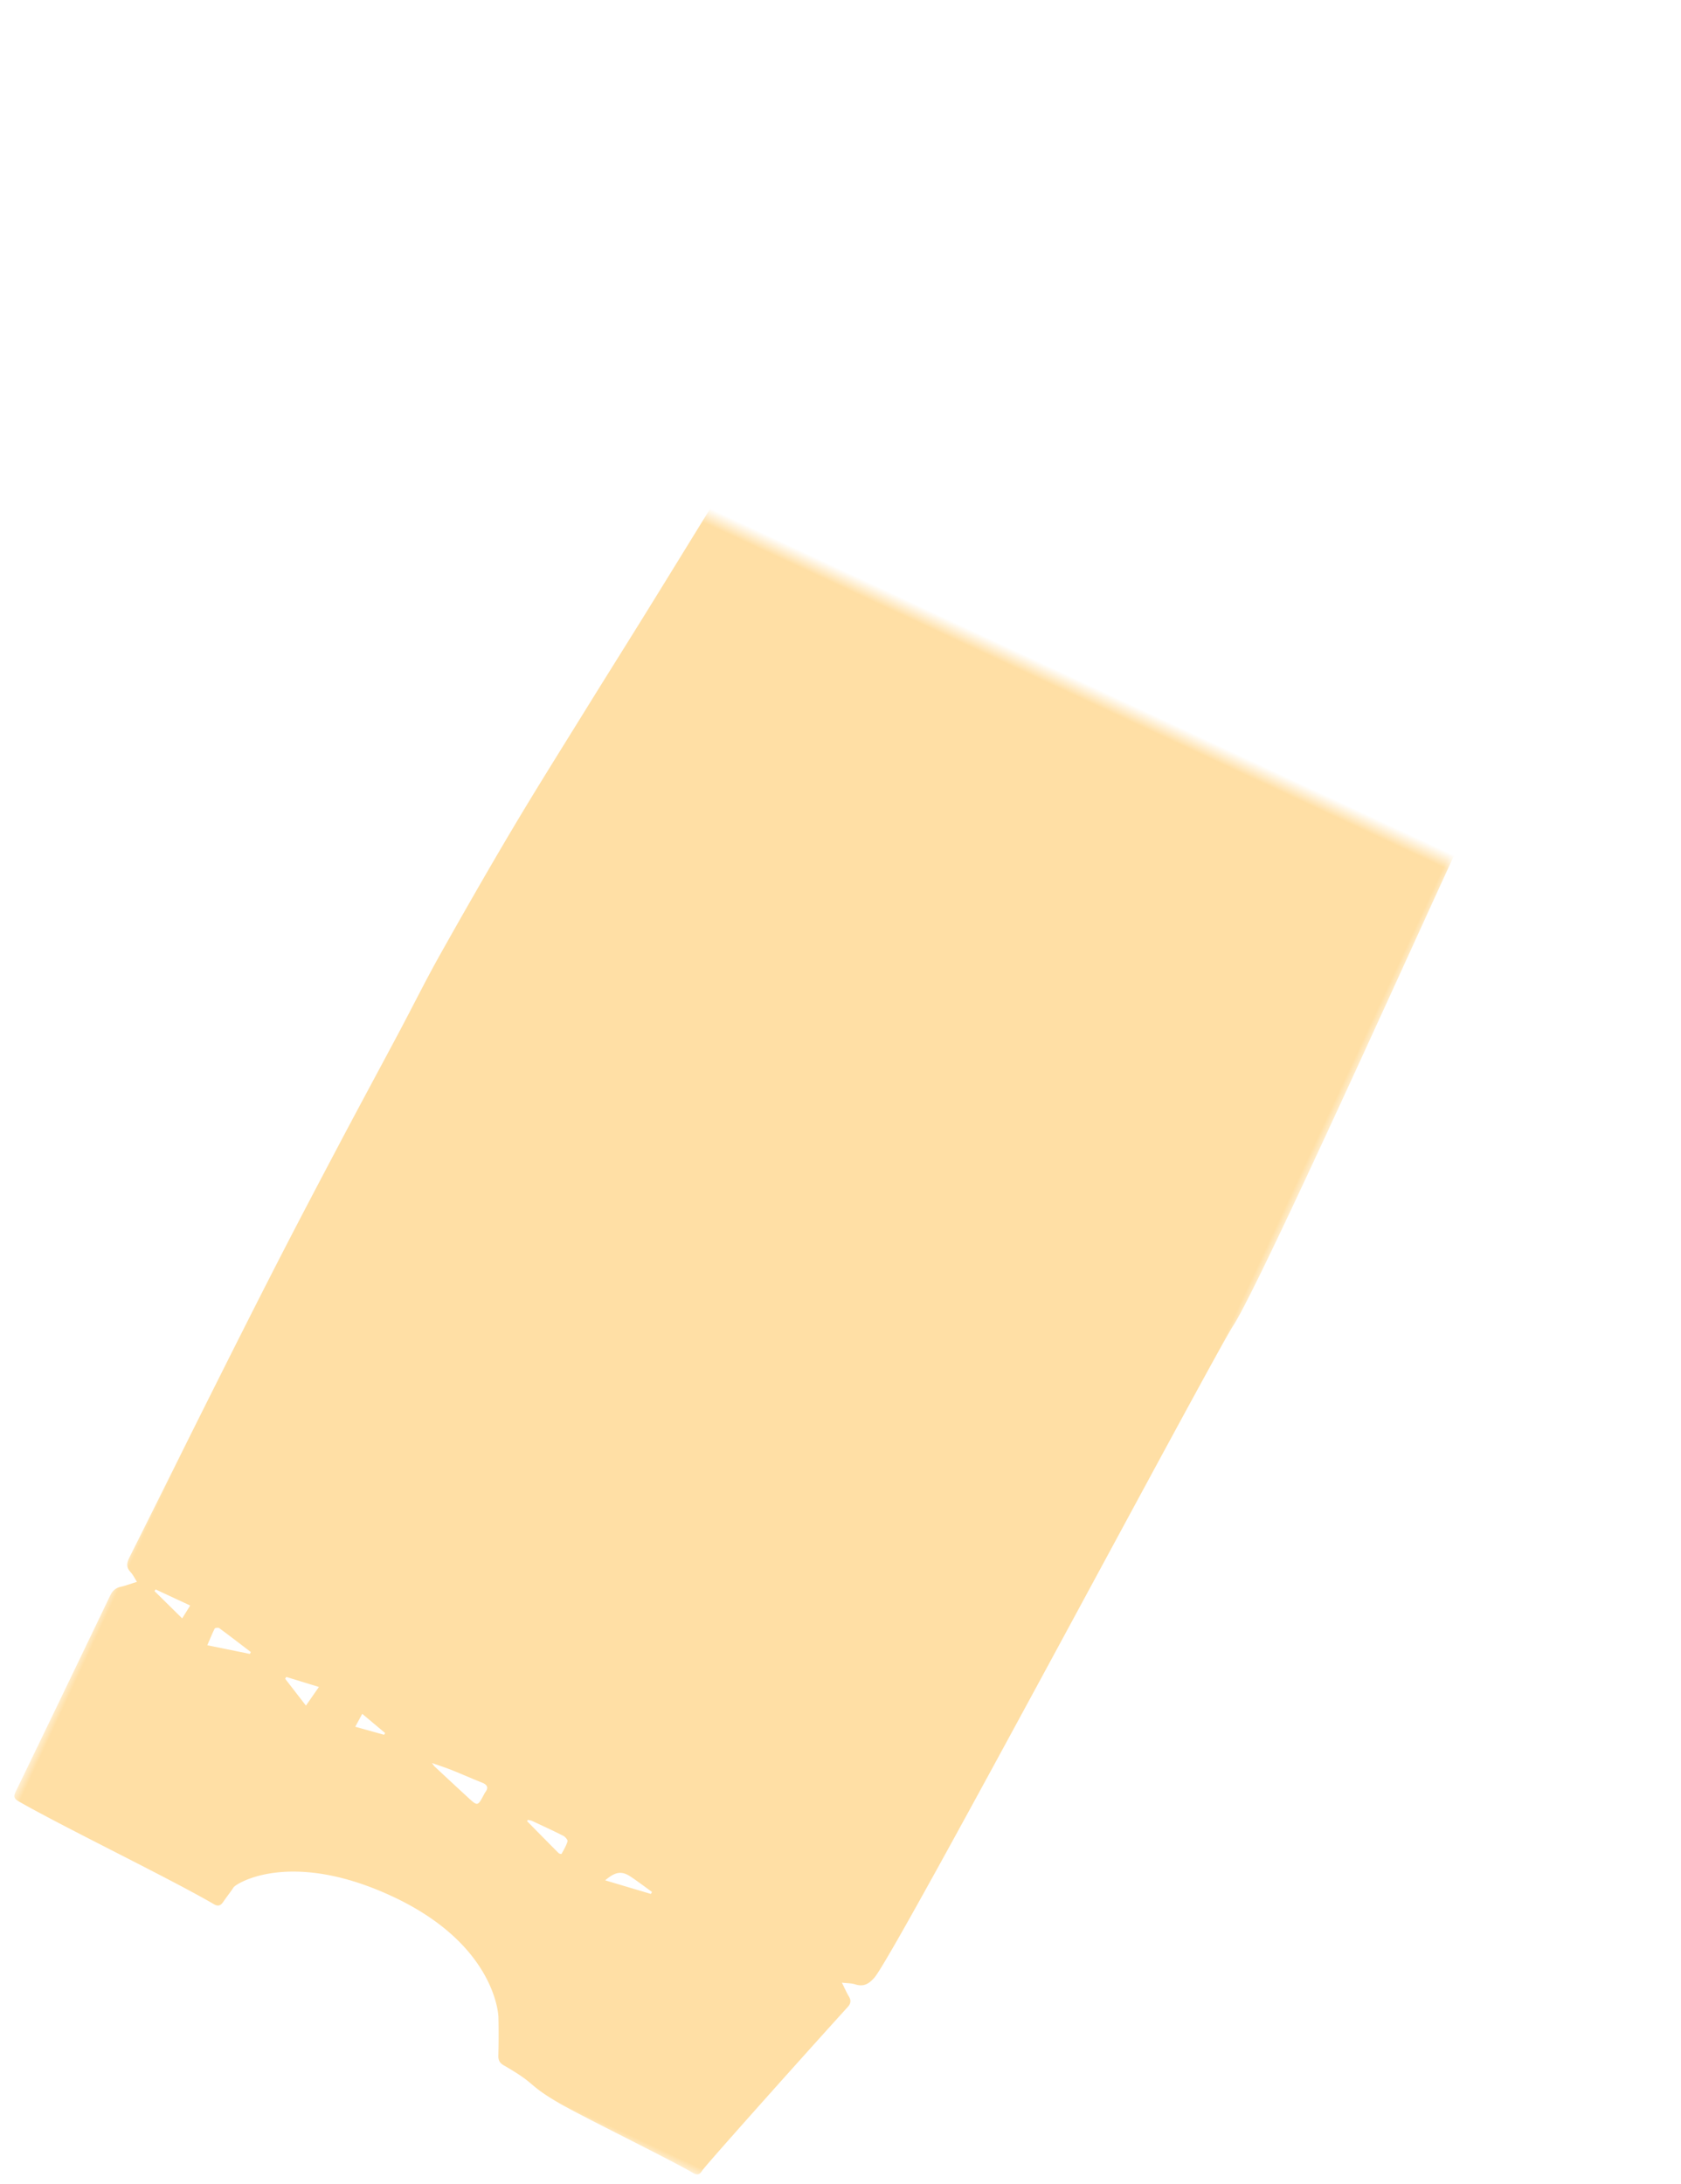 <svg xmlns="http://www.w3.org/2000/svg" xmlns:xlink="http://www.w3.org/1999/xlink" width="107" height="139" viewBox="0 0 107 139">
    <defs>
        <path id="a" d="M-38 38H96v58H-38z"/>
    </defs>
    <g fill="none" fill-rule="evenodd" transform="rotate(25 36.99 124.384)">
        <mask id="b" fill="#fff">
            <use xlink:href="#a"/>
        </mask>
        <path fill="#FFDFA5" d="M79.03 76.278a32.178 32.178 0 0 1-.127-.017c-.16.595-.32 1.19-.493 1.84l.933.056-.313-1.879zm-93.615-9.319l-.469-1.813-.132.004-.351 1.81h.952zM76.79 90.941v2.426l.127.019.83-2.33-.957-.115zm-91.418-46.924c-.081.12-.12.151-.124.186-.059.499-.108.999-.171 1.497-.087.684.212 1.108.984 1.31l-.689-2.993zm95.662 12.587l-.145-.01c-.103.539-.22 1.075-.304 1.616-.11.698.102 1.033.894 1.399l-.445-3.005zm-97.018 26.744l.124.006.71-2.58h-1.09l.256 2.574zm94.009-2.024l.3 2.153.134.014.99-1.92-1.424-.247zm-93.707-10.901l.518 2.256.127-.014.856-2.087-1.501-.155zm.551-19.771l.261 2.934.11.002.865-3.099-1.236.163zm93.106 35.541l-.133-.002c-.18.822-.364 1.642-.53 2.466-.014.075.094.247.15.25.37.011.743-.01 1.158-.023l-.645-2.691zm2.095-20.504l.097.017c.332-.893.666-1.784.993-2.679.02-.055-.014-.19-.029-.19-.296-.018-.598-.054-.887-.009-.09.014-.201.253-.206.391-.025.732-.02 1.464-.02 2.196 0 .09.034.182.052.274zm-94.519 12.688l-.858-2.658-.14.008-.371 2.814 1.37-.164zM79.37 72.76c.082-.155.114-.2.13-.248.3-.922.6-1.844.892-2.768.25-.79.246-.791-.613-.836-.043-.002-.088.001-.13-.009-.39-.092-.516.079-.494.451.041.684.052 1.37.09 2.054.023.415.075.829.125 1.356zm-94.91-15.63l.5 3.792.138.004.866-3.796h-1.503zm1.887-18.727c.14-.306.332-.41.67-.403 4.1.08 8.198.194 12.297.203 4.214.009 30.048-.358 33.271.094 2.464.345 45.297 2.587 47.266 3.163.52.152.834.375.902.926.03.245.15.48.26.814.242-.305.44-.524.603-.767.171-.257.368-.313.66-.221 2.508.786 12.939 3.947 13.355 3.994.325.037.393.18.363.486-.155 1.572-.276 7.932-.417 9.506-.224 2.517-.483 1.76-.697 4.278-.025.296-.138.458-.413.578-.755.328-1.503.674-2.24 1.04-.18.089-4.096 2.19-4.096 9.346 0 7.156 3.449 9.374 3.75 9.416.372.052.738.146 1.109.205.292.046.42.166.39.488-.296 3.175-.405 10.845-.68 14.022-.03.33-.136.434-.473.429-4.62-.068-9.24-.124-13.86-.176-.332-.004-.58-.103-.785-.367-.202-.26-.439-.492-.727-.811-.152.241-.307.426-.393.639-.155.387-.425.466-.819.455-3.706-.107-7.413-.19-11.12-.293-3.301-.093-6.602-.188-9.902-.312-2.922-.11-5.843-.253-8.763-.398-2.589-.13-5.176-.285-7.764-.422-1.864-.098-3.732-.142-5.592-.282-3.087-.233-6.173-.49-9.253-.799-2.878-.288-5.75-.65-8.624-.99-2.456-.29-4.91-.6-7.365-.892-2.845-.338-5.69-.662-8.535-.999-3.35-.396-6.697-.799-10.046-1.198-1.25-.148-2.5-.304-3.753-.433-.286-.03-.446-.132-.546-.394-.13-.342-.29-.674-.479-1.104-.236.297-.44.498-.578.736-.273.474-.694.555-1.18.5-1.94-.22-3.881-.446-5.823-.669-3.825-.44-7.651-.87-11.474-1.33-.475-.057-2.095-.13-2.498-.276-.5-.183-.325-1.241-.288-1.703.133-1.646.317-8.524.417-10.317.024-.42.166-.626.593-.743.892-.242 1.768-.54 2.642-.843.19-.065.386-.209.506-.37.87-1.165 1.772-2.313 2.554-3.535.291-.454.317-1.087.417-1.647.328-1.838-.246-8.655-.83-9.92-.082-.18-.304-.342-.5-.416a123.65 123.65 0 0 0-3.422-1.238c-.295-.103-.402-.24-.382-.562.123-1.992.203-3.988.34-5.98.11-1.604.191-7.821.324-9.424.021-.261.13-.372.38-.385 9.696-.508 13.549-.508 19.345-.789.46-.022.622-.07.77.336.105.29.28.557.486.952.258-.472.477-.824.647-1.198z" mask="url(#b)" transform="rotate(90 29 67)"/>
    </g>
</svg>
